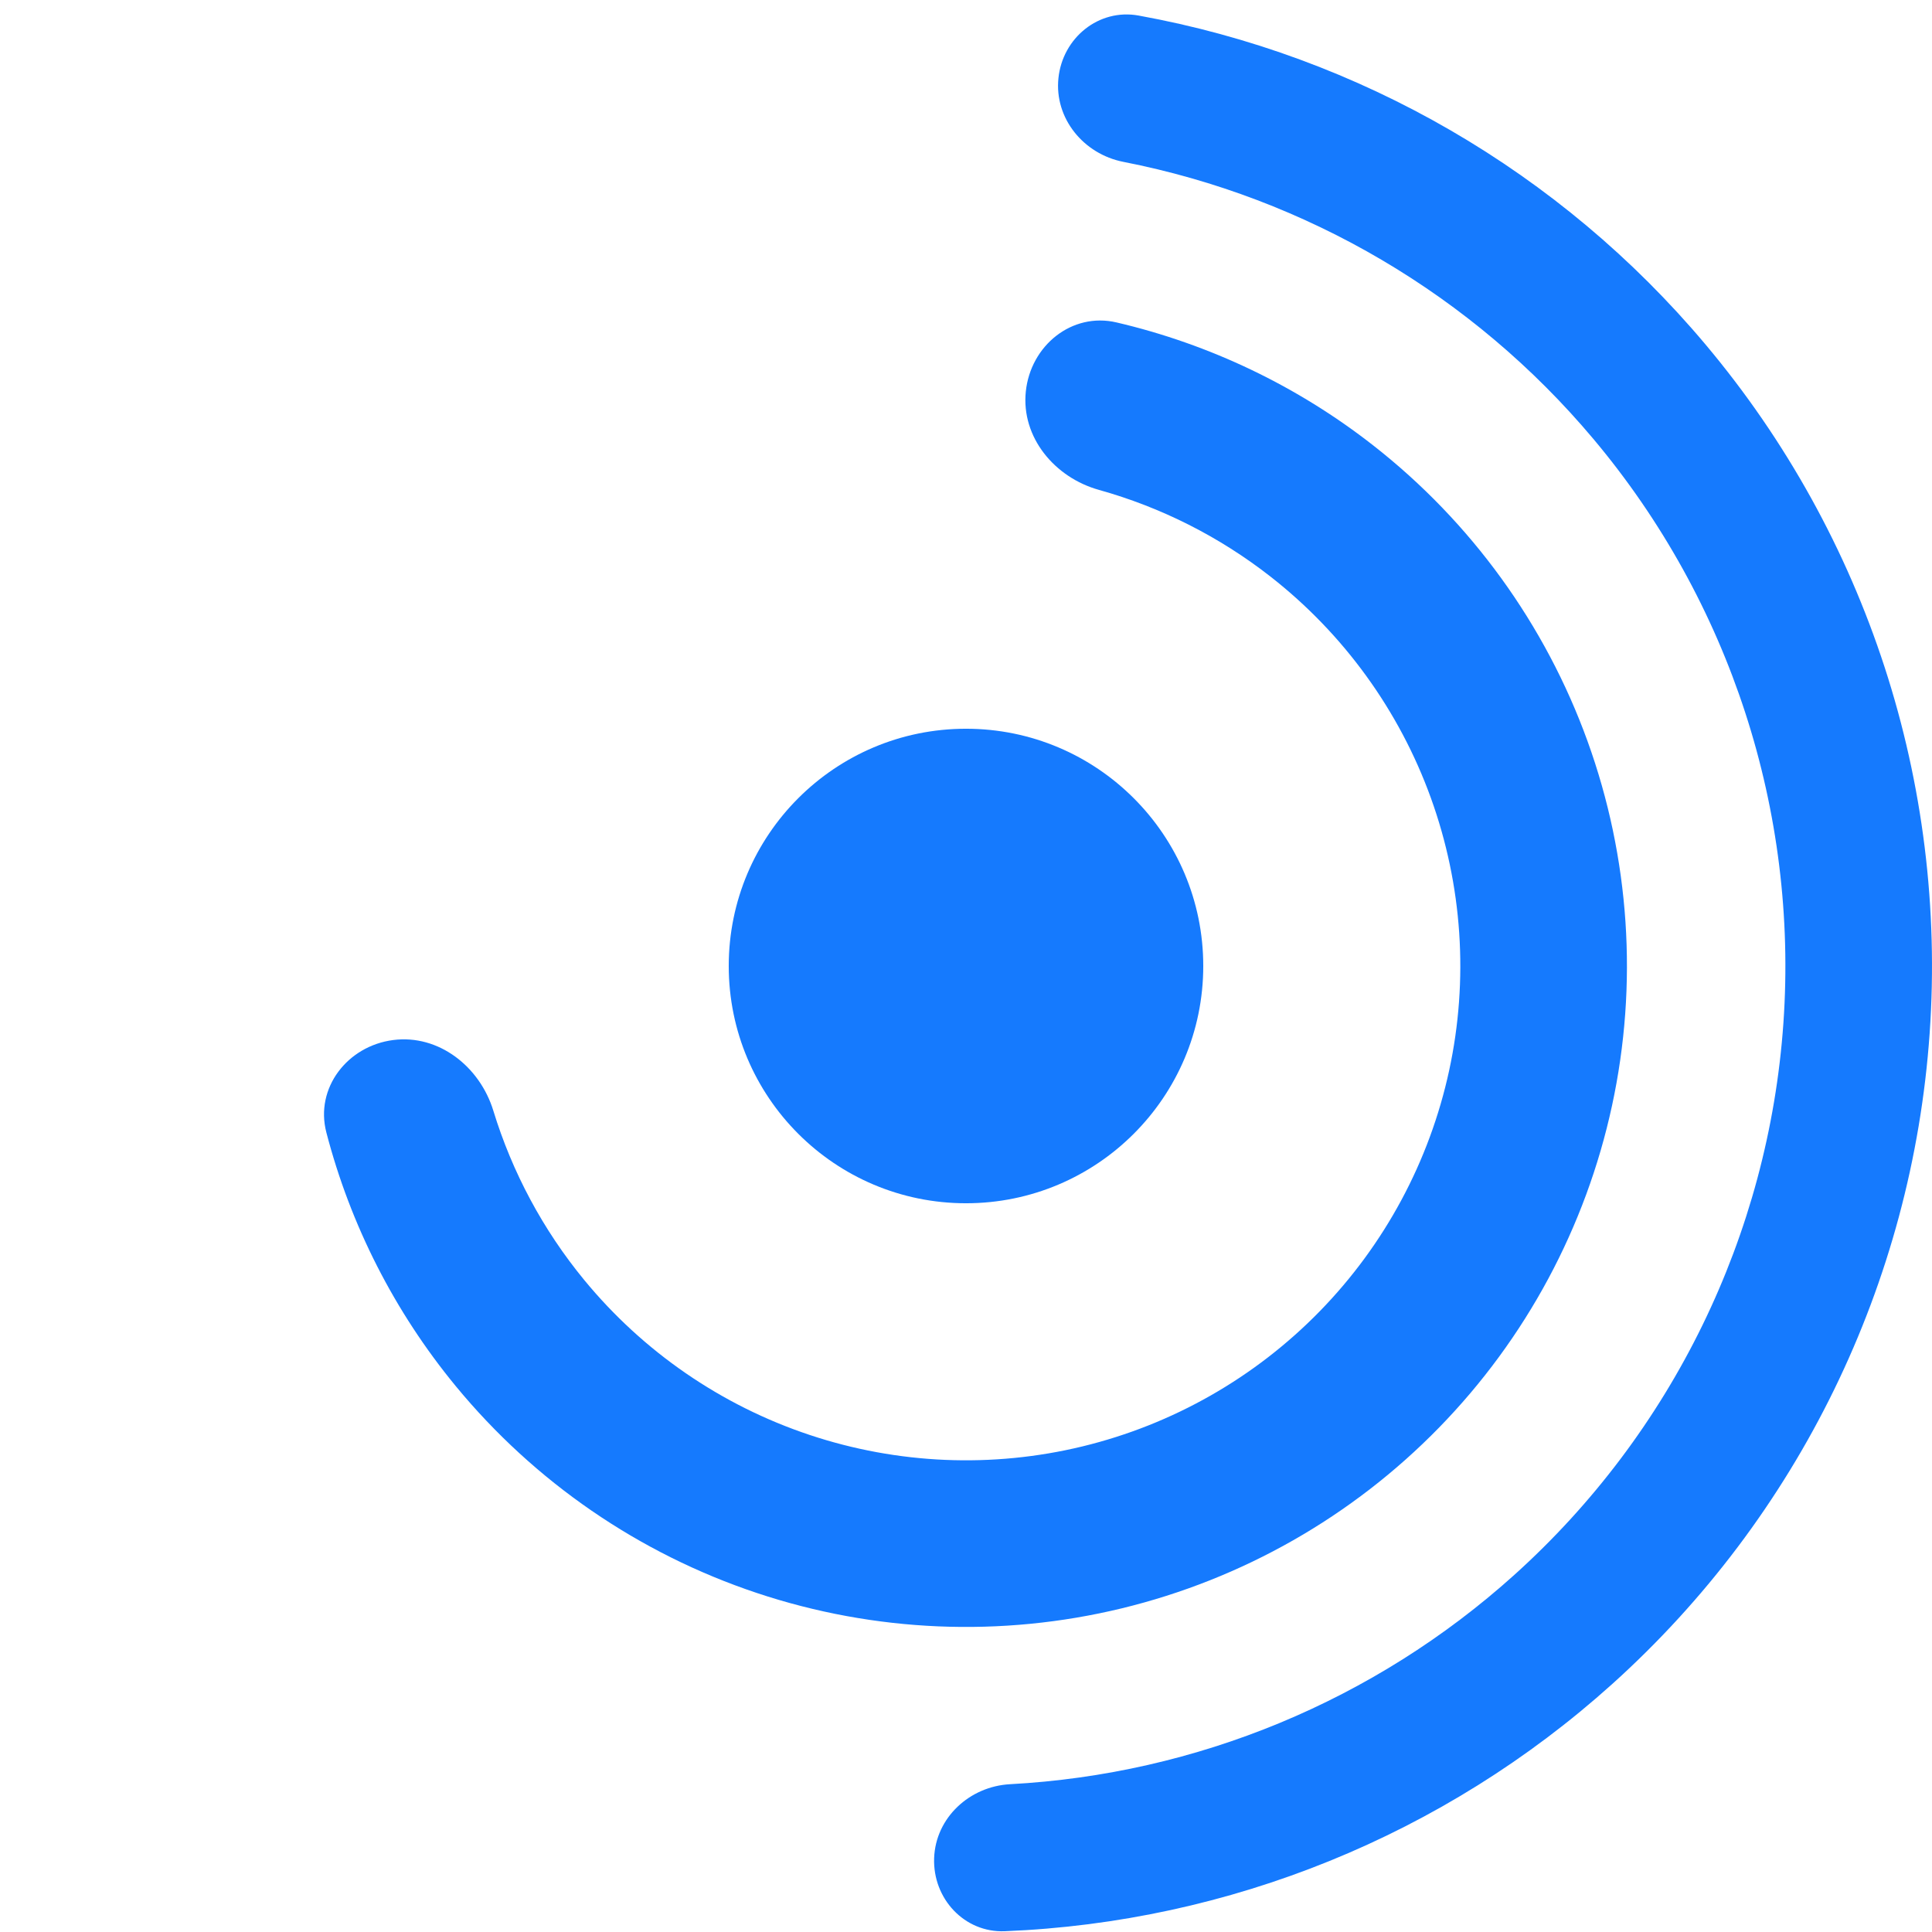 <svg xmlns="http://www.w3.org/2000/svg" version="1.1" xmlns:xlink="http://www.w3.org/1999/xlink" width="129" height="129"><svg width="129" height="129" viewBox="0 0 129 129" fill="none" xmlns="http://www.w3.org/2000/svg">
<circle cx="64.5" cy="64.5" r="15.842" fill="#157AFE"></circle>
<path d="M68.494 26.139C68.812 23.083 71.561 20.829 74.552 21.529C80.771 22.983 86.623 25.776 91.688 29.738C98.22 34.847 103.18 41.693 106.001 49.491C108.821 57.289 109.387 65.724 107.634 73.828C105.882 81.933 101.881 89.381 96.09 95.316C90.3 101.252 82.954 105.437 74.895 107.39C66.836 109.343 58.39 108.986 50.524 106.36C42.659 103.734 35.692 98.945 30.423 92.542C26.337 87.576 23.399 81.796 21.791 75.615C21.017 72.641 23.203 69.838 26.25 69.444C29.297 69.05 32.041 71.224 32.94 74.162C34.2 78.276 36.257 82.122 39.014 85.472C42.955 90.261 48.165 93.843 54.048 95.807C59.93 97.771 66.247 98.038 72.274 96.577C78.302 95.116 83.795 91.987 88.126 87.547C92.457 83.108 95.449 77.538 96.76 71.477C98.071 65.415 97.647 59.107 95.538 53.275C93.429 47.443 89.719 42.323 84.834 38.502C81.416 35.829 77.521 33.868 73.376 32.71C70.417 31.884 68.176 29.195 68.494 26.139Z" fill="#157AFE"></path>
<path d="M70.672 5.215C70.952 2.526 73.364 0.555 76.024 1.038C90.77 3.715 104.182 11.46 113.888 23.014C124.646 35.821 130.009 52.307 128.843 68.993C127.678 85.679 120.076 101.26 107.642 112.448C96.425 122.541 82.067 128.346 67.091 128.948C64.39 129.057 62.276 126.769 62.372 124.067C62.469 121.366 64.741 119.277 67.44 119.132C79.874 118.463 91.765 113.565 101.094 105.171C111.641 95.681 118.089 82.465 119.078 68.311C120.066 54.158 115.518 40.174 106.392 29.31C98.32 19.701 87.225 13.198 75.005 10.807C72.352 10.288 70.392 7.904 70.672 5.215Z" fill="#157AFE"></path>
</svg><style>@media (prefers-color-scheme: light) { :root { filter: none; } }
@media (prefers-color-scheme: dark) { :root { filter: none; } }
</style></svg>